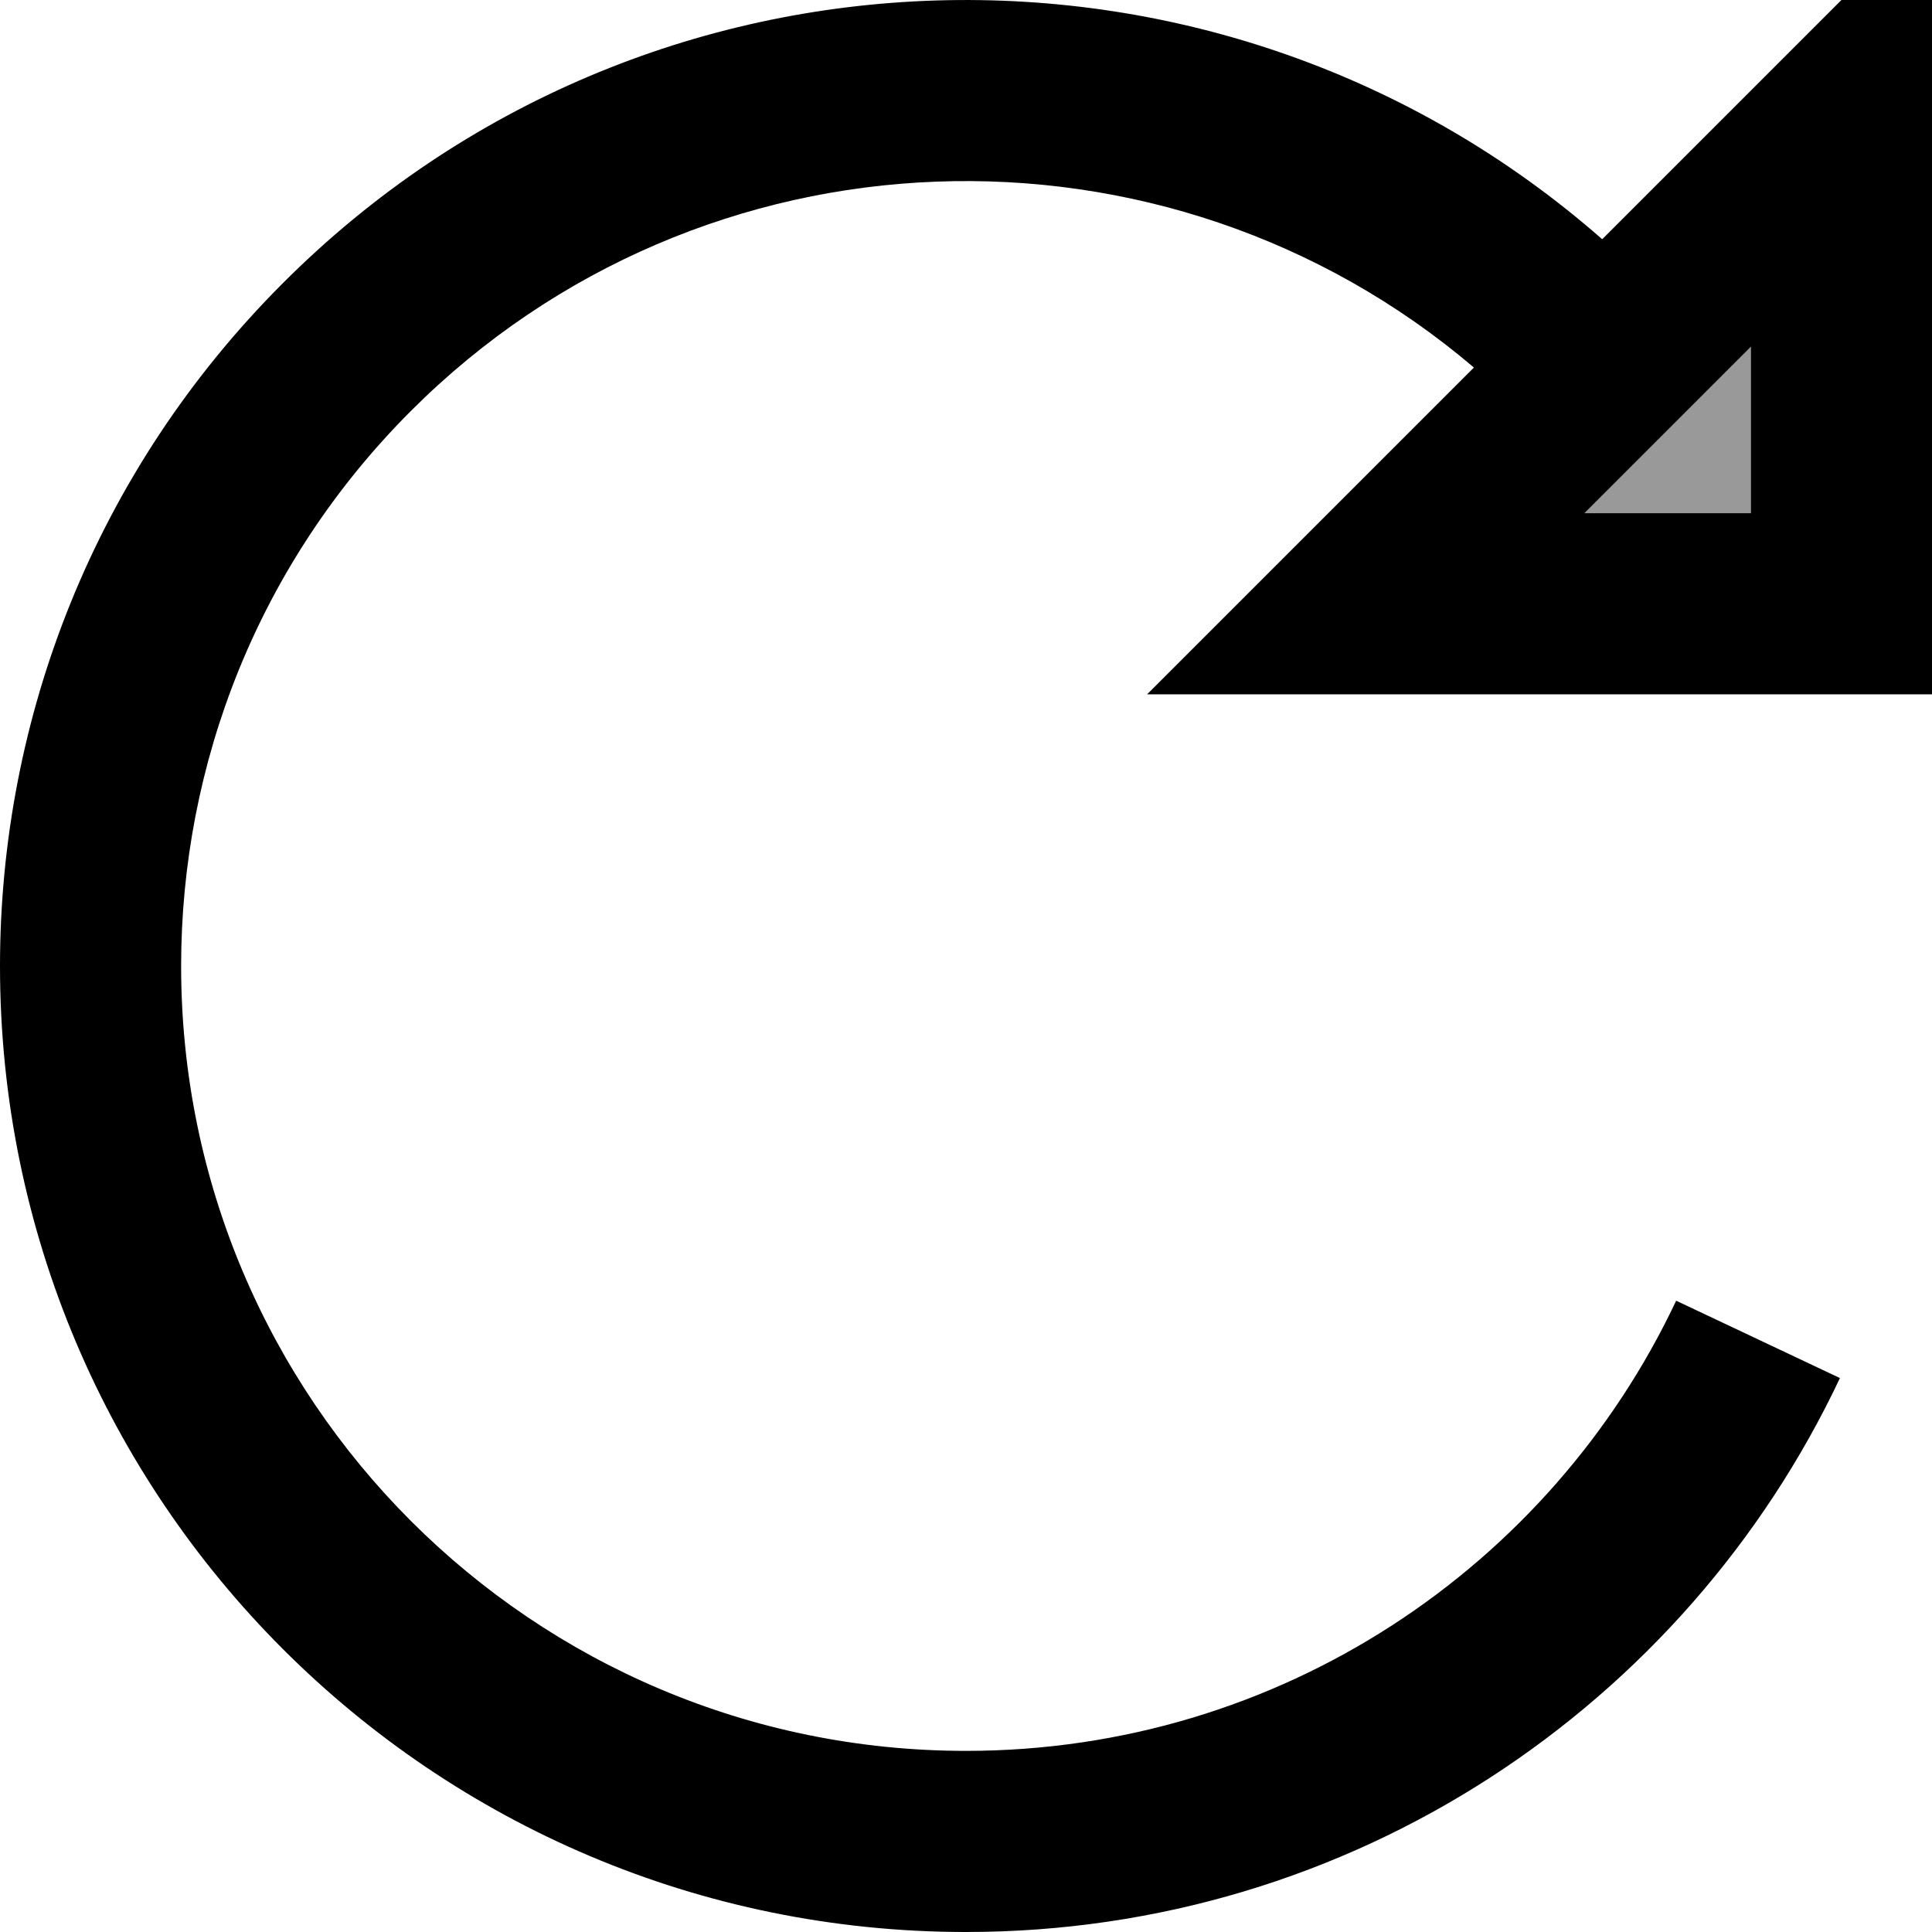 <svg xmlns="http://www.w3.org/2000/svg" viewBox="0 0 512 512"><!--! Font Awesome Pro 7.1.0 by @fontawesome - https://fontawesome.com License - https://fontawesome.com/license (Commercial License) Copyright 2025 Fonticons, Inc. --><path opacity=".4" fill="currentColor" d="M419.9 136l44.1 0 0-44.1-44.1 44.1z"/><path fill="currentColor" d="M512-24l0 208-208 0c33.6-33.6 62.4-62.4 86.6-86.6-81.7-69.5-204.5-65.7-281.7 11.5-40.6 40.6-60.9 93.8-60.9 147.1 0 114.9 93.1 208 208 208 83.1 0 154.9-48.7 188.2-119.3l43.4 20.5C446.7 451.9 358.4 512 256 512 114.6 512 0 397.4 0 256 0 190.5 25 125 75 75 170.9-21 324.1-24.8 424.6 63.4 449.4 38.6 478.6 9.4 512-24zM464 91.9l-44.1 44.1 44.1 0 0-44.1z"/></svg>